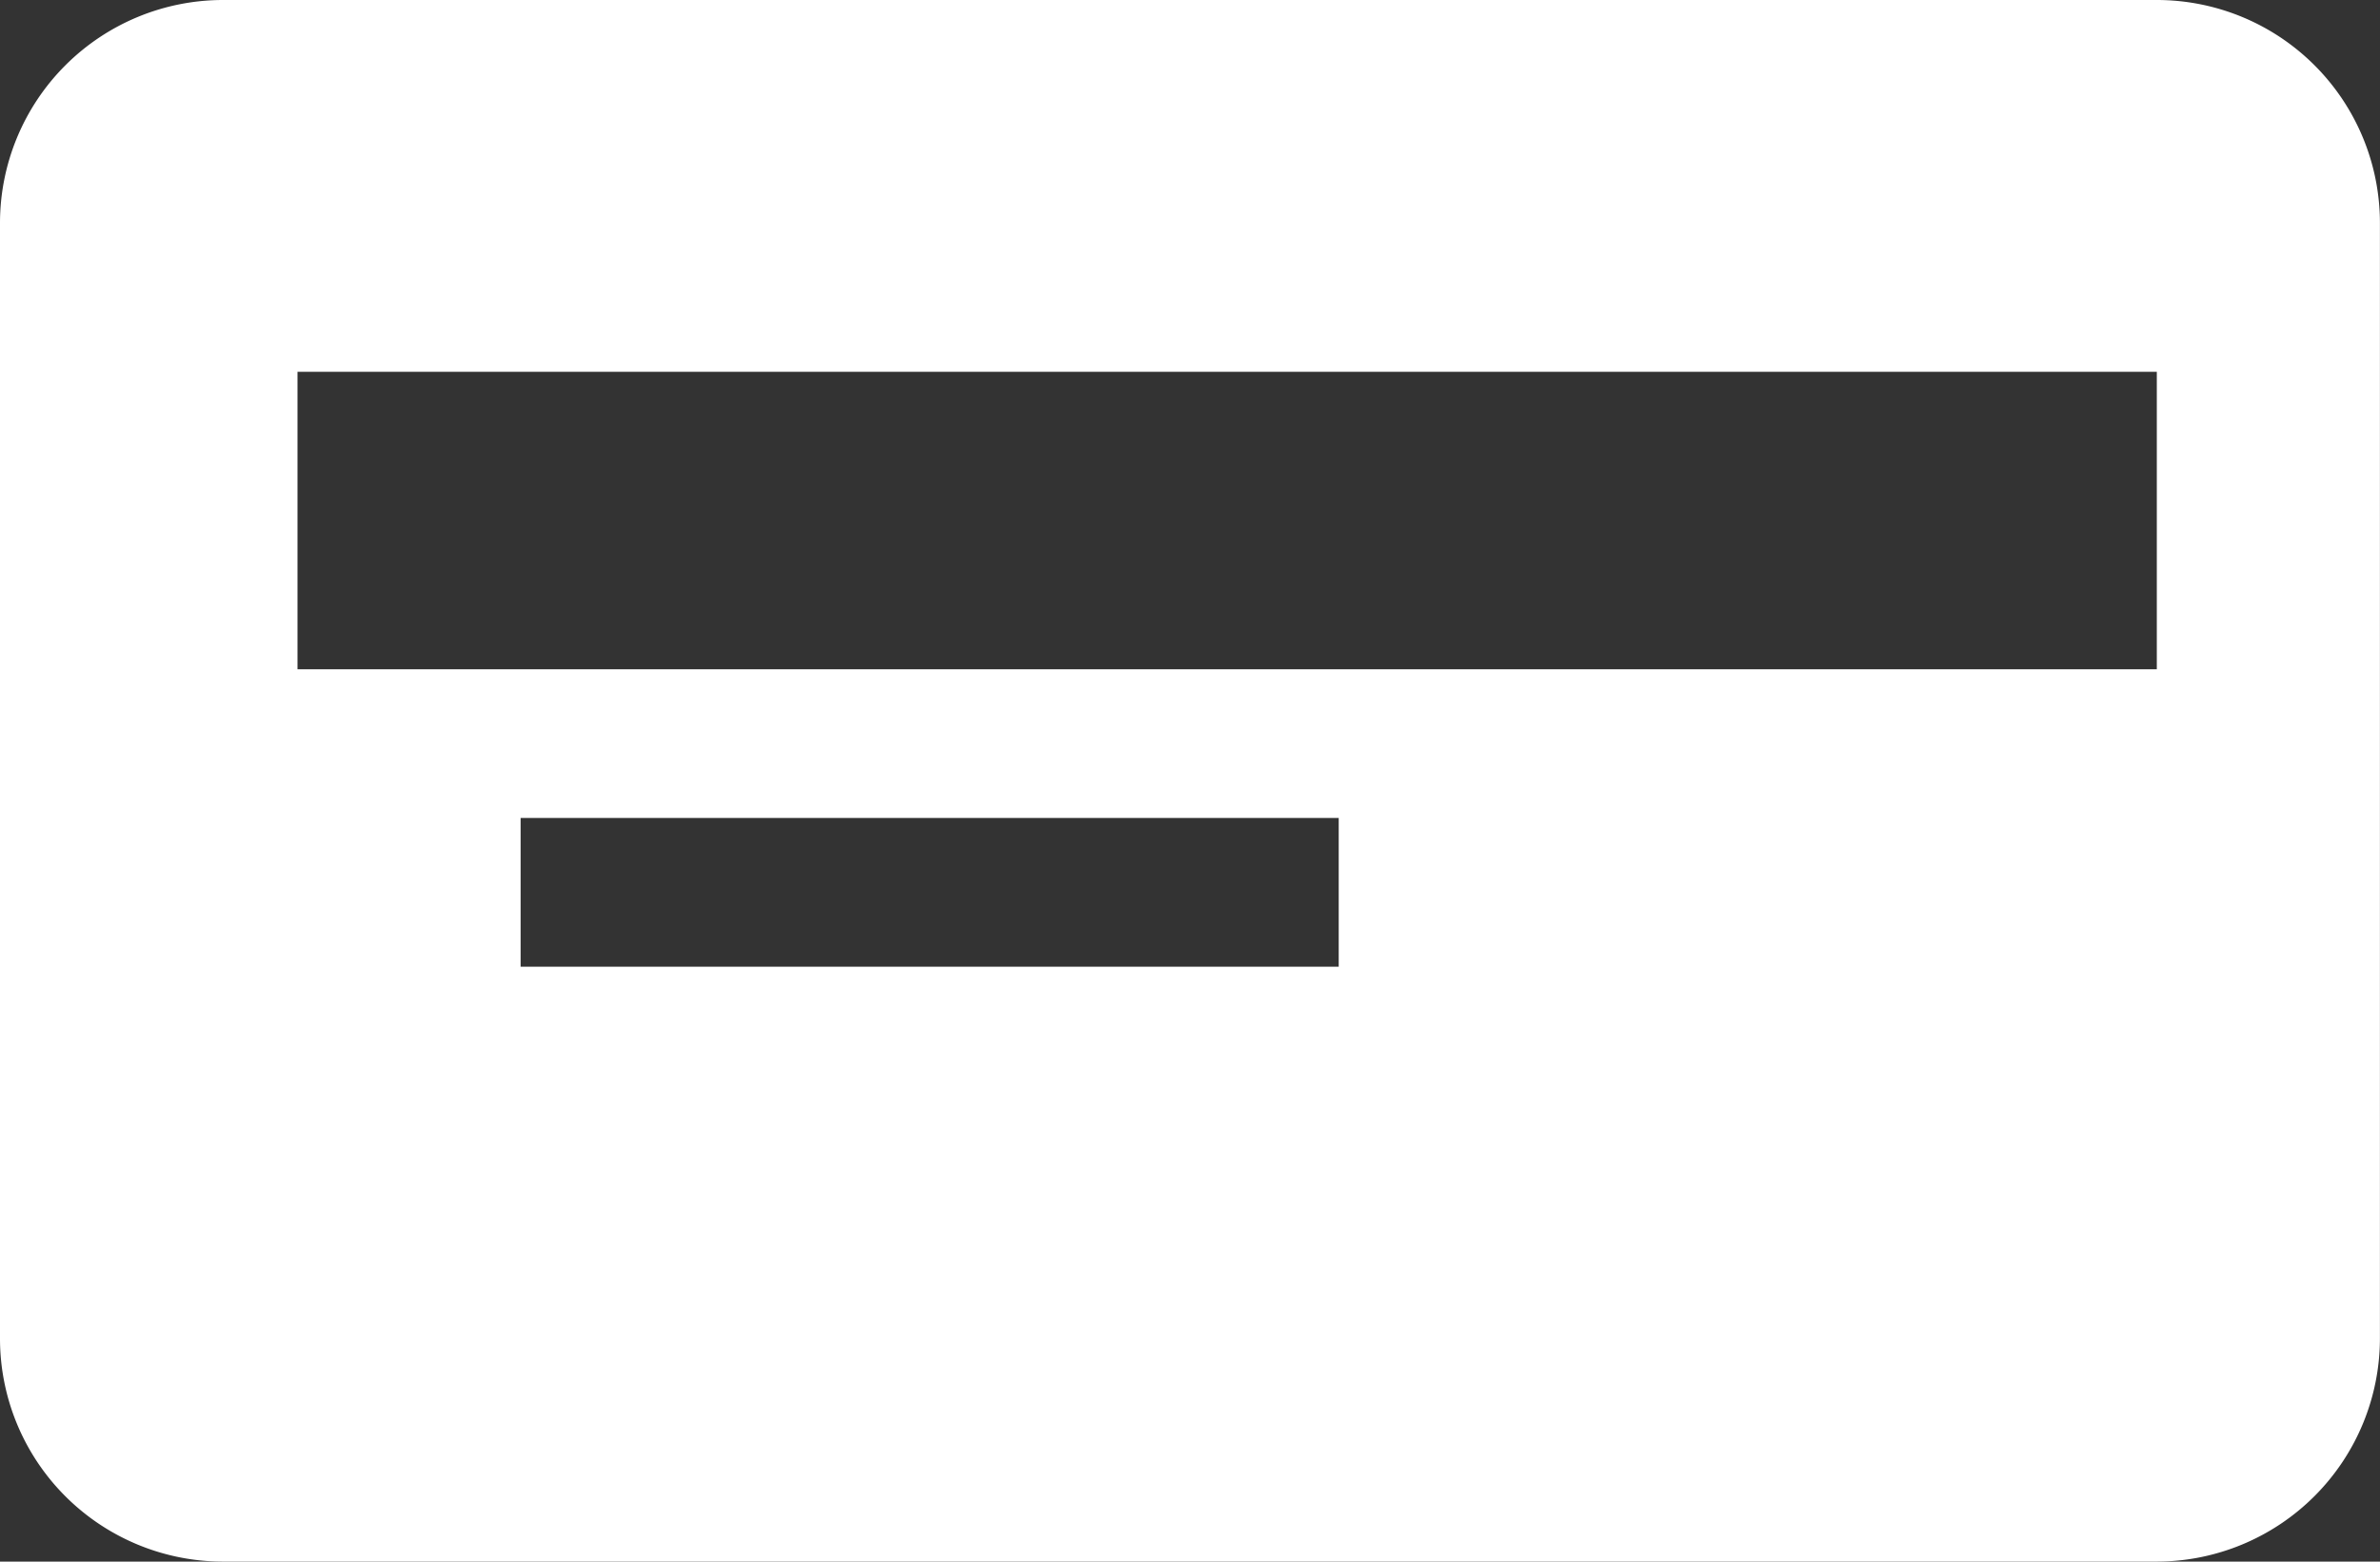 <svg xmlns="http://www.w3.org/2000/svg" width="32.001" height="21" viewBox="0 0 32.001 21"><rect x="0" y="0" width="32.001" height="21" fill="#333333" stroke="none"/><defs><style>.a{fill:#fff;}</style></defs><path class="a" d="M-8824,4776h-26a3,3,0,0,1-3-3v-15a3,3,0,0,1,3-3h26a3,3,0,0,1,3,3v15A3.005,3.005,0,0,1-8824,4776Zm-22-10v2h11v-2Zm-3-6v4h25v-4Z" transform="translate(8853 -4755)"/></svg>